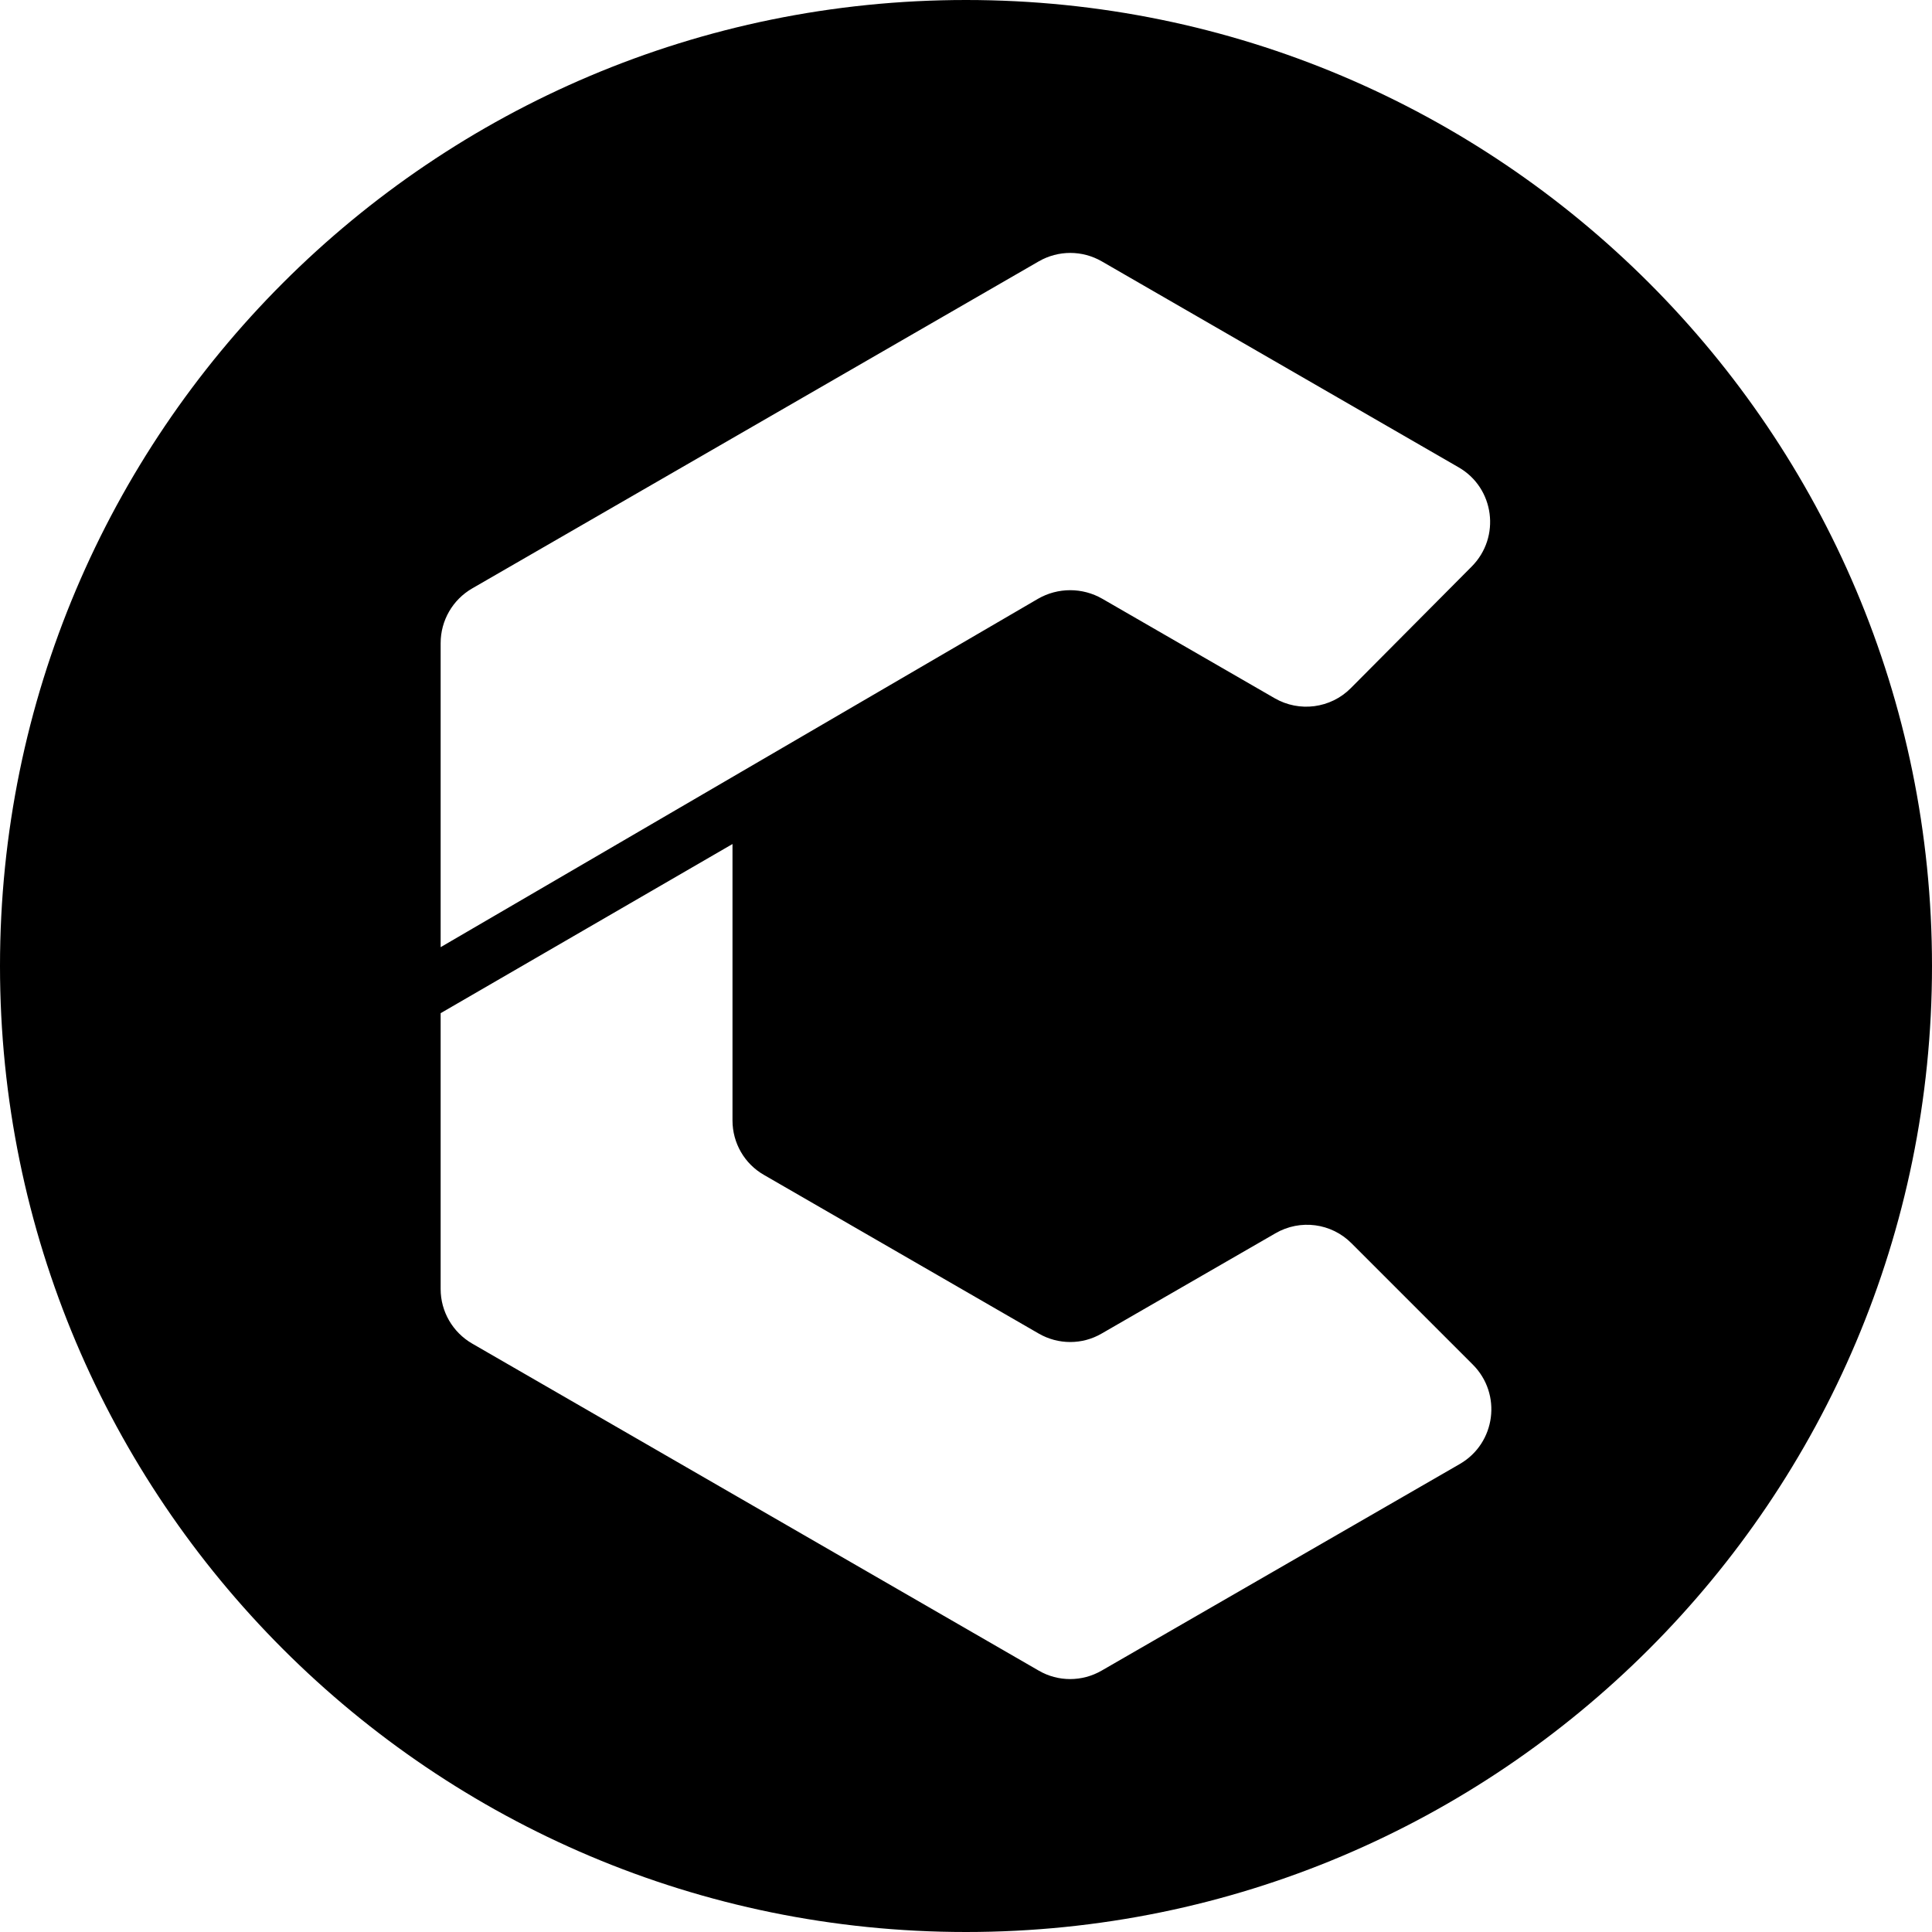 <?xml version="1.0" encoding="UTF-8"?><svg id="a" xmlns="http://www.w3.org/2000/svg" viewBox="0 0 1000 1000"><path d="M500,0C223.858,0,0,223.858,0,500s223.858,500,500,500,500-223.858,500-500S776.142,0,500,0ZM228.077,332.877c0-11.699,6.221-22.469,16.341-28.318l293.209-169.259c10.12-5.849,22.562-5.849,32.682,0l184.671,106.588c18.569,10.677,21.912,36.117,6.778,51.344l-62.578,62.95c-10.399,10.492-26.647,12.627-39.46,5.199l-89.132-51.437c-10.306-5.942-23.026-5.942-33.332,0L228.077,490.251v-157.375Zm527.553,424.865l-185.414,106.959c-10.12,5.849-22.562,5.849-32.589,0l-293.209-169.259c-10.12-5.849-16.341-16.62-16.341-28.225v-142.798l151.061-87.554v143.076c0,11.699,6.221,22.469,16.341,28.225l142.148,82.076c10.12,5.849,22.562,5.849,32.589,0l89.968-51.901c12.813-7.428,28.968-5.292,39.367,5.199l62.764,62.764c15.227,15.227,11.884,40.667-6.685,51.437Z"/></svg>
